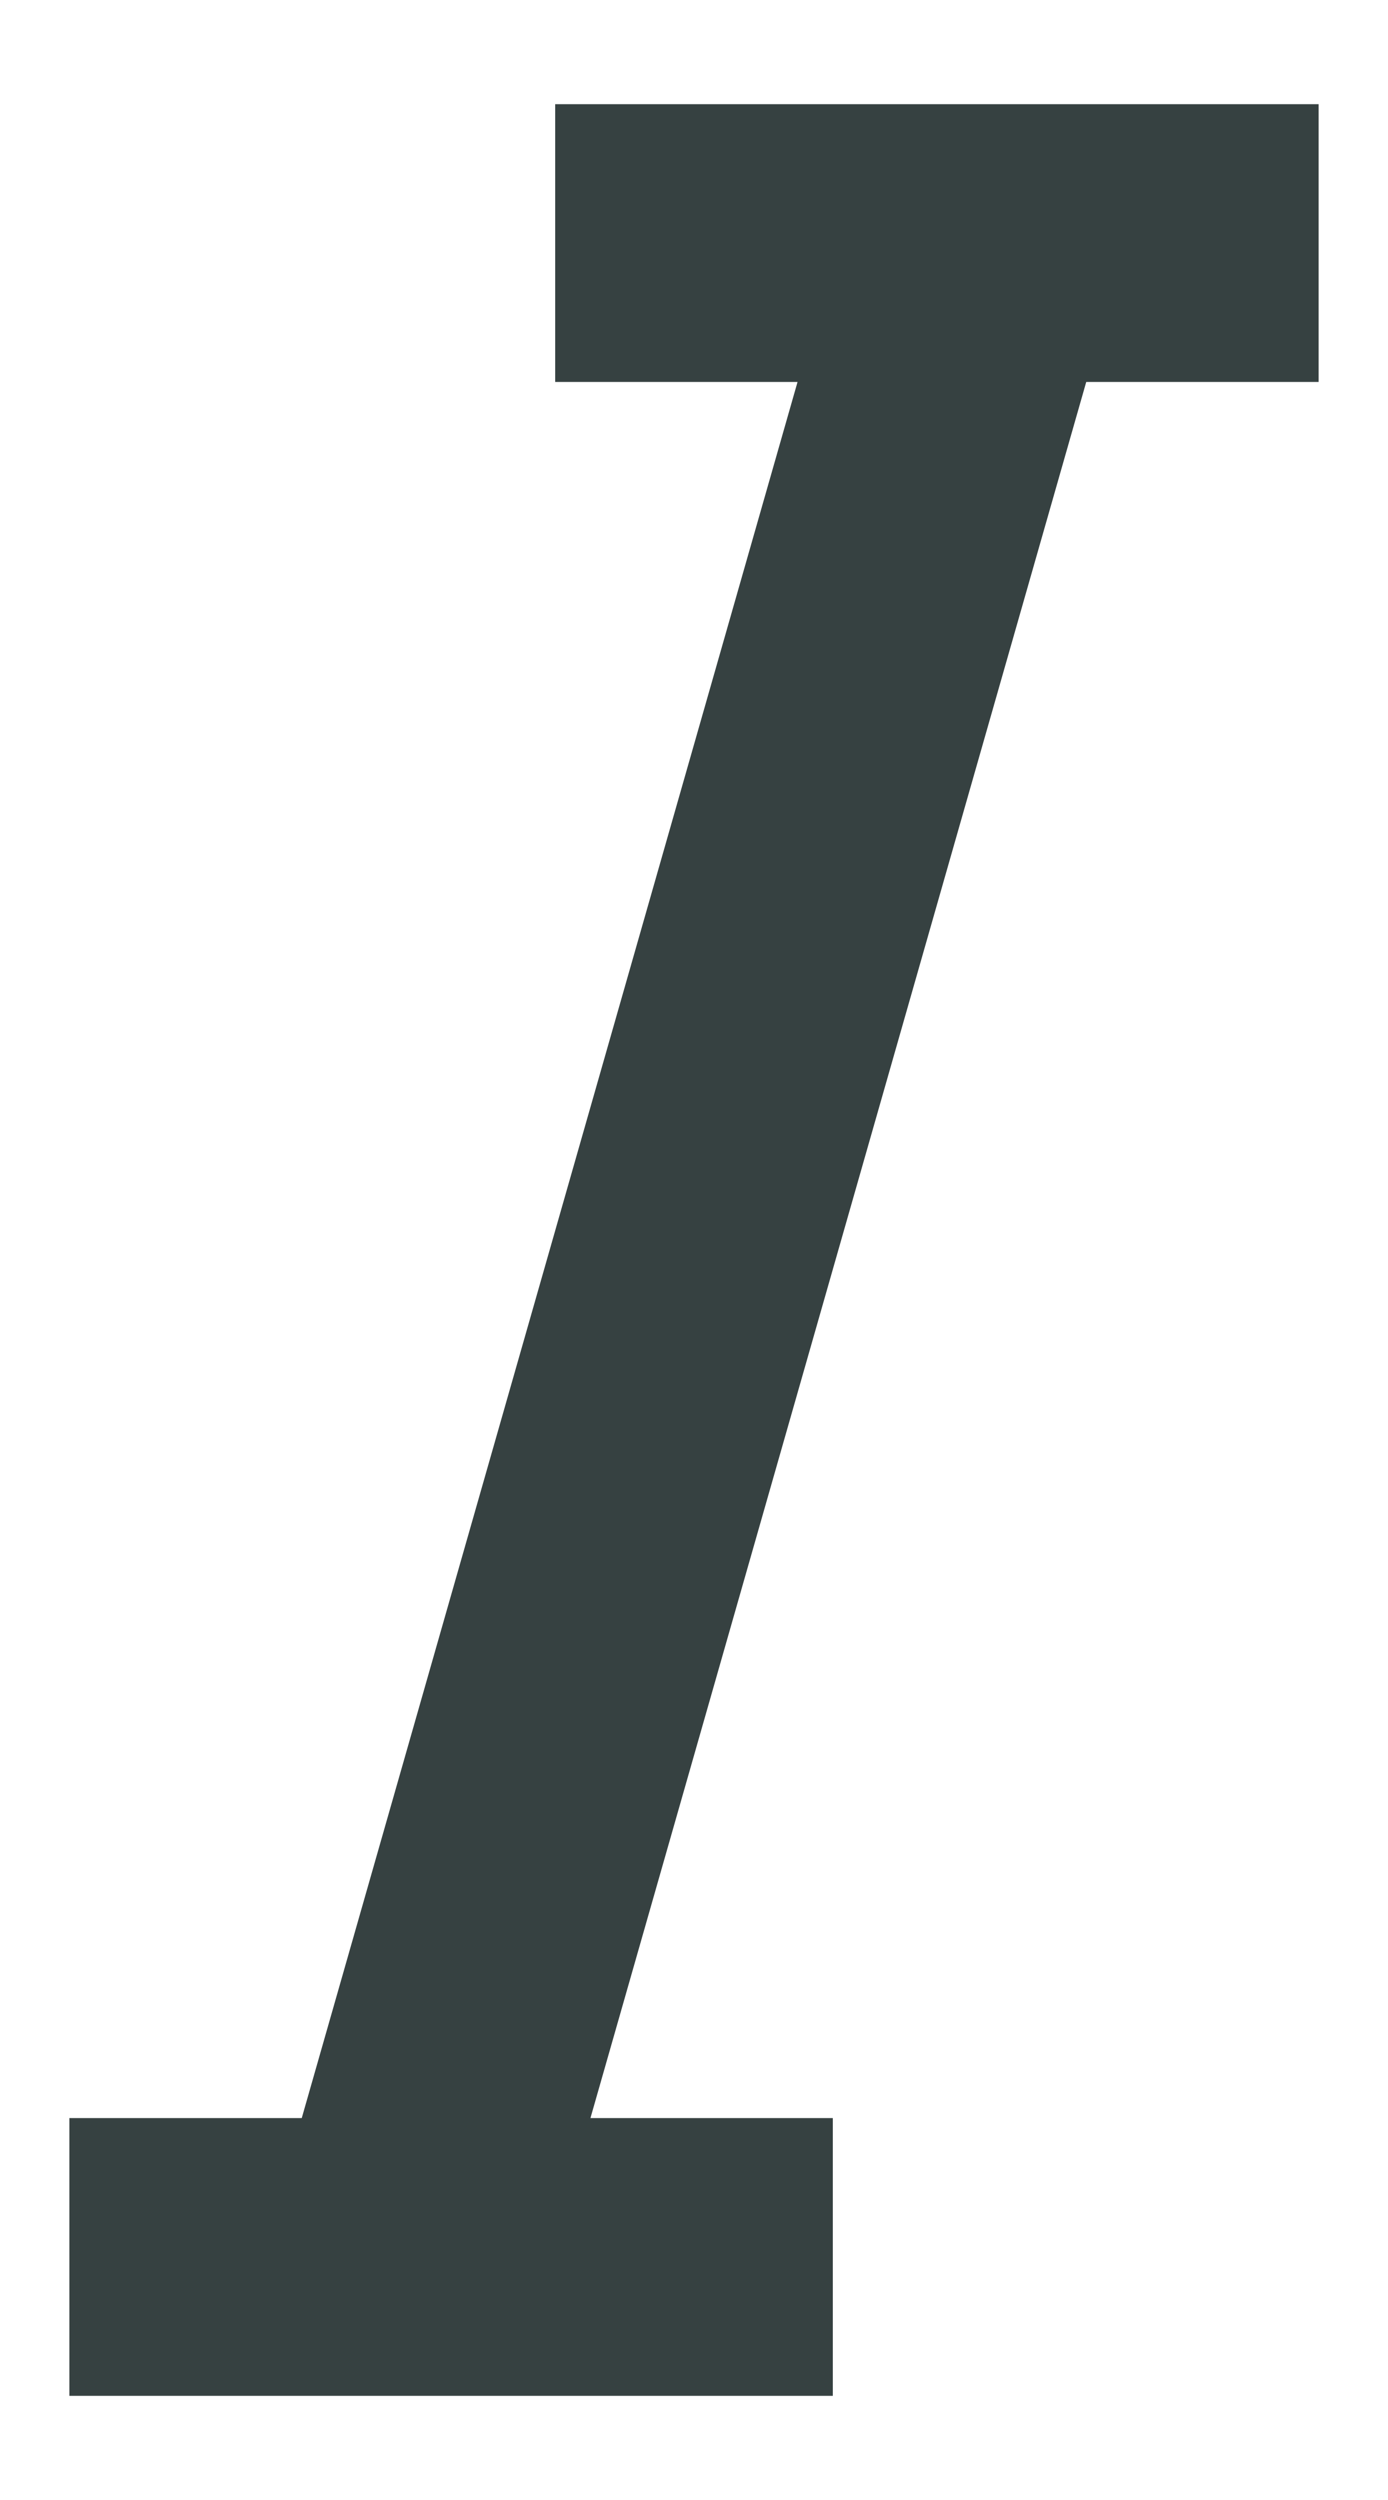 <svg width="10" height="18" viewBox="0 0 10 18" fill="none" xmlns="http://www.w3.org/2000/svg">
<path d="M5.746 2.75H4V0.75H9.5V2.75H7.826L4.254 15.25H6V17.25H0.5V15.25H2.174L5.746 2.75Z" fill="#364141"/>
</svg>
